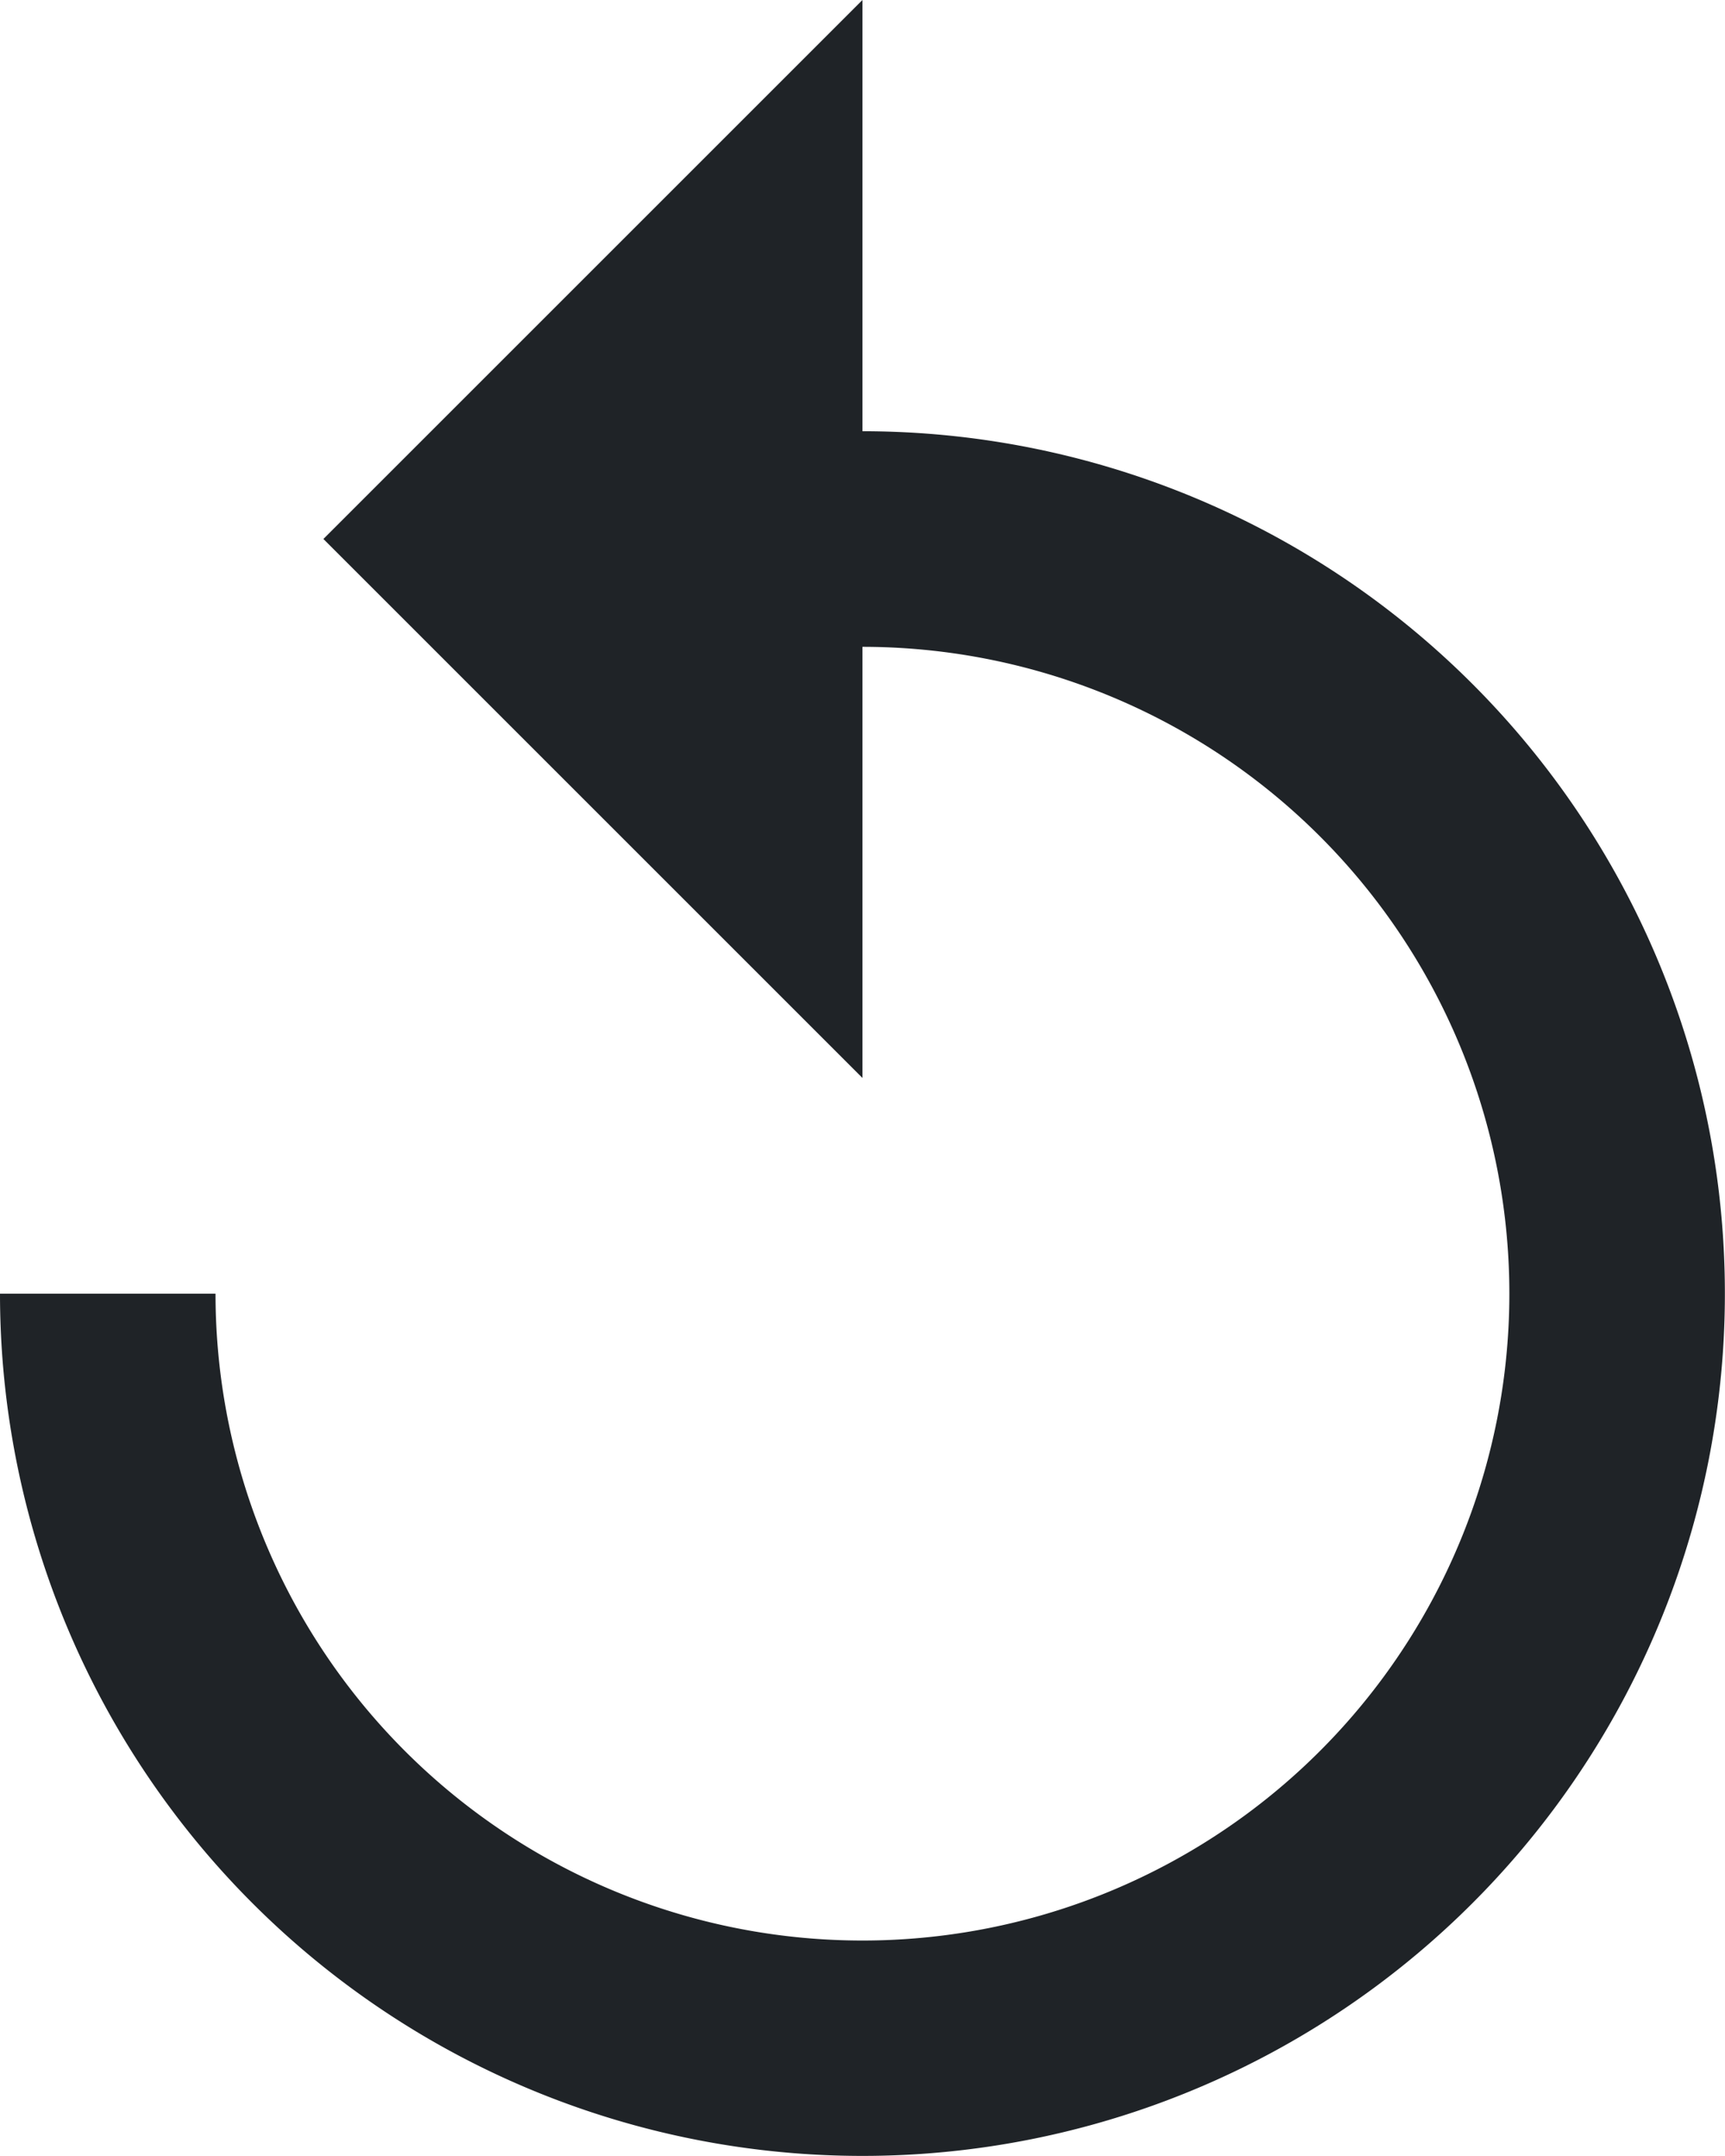 <svg xmlns="http://www.w3.org/2000/svg" width="15.319" height="19.149" viewBox="0 0 15.319 19.149">
  <g id="replay" transform="translate(-42.667)">
    <g id="Group_2189" data-name="Group 2189" transform="translate(42.667)">
      <path id="Path_1488" data-name="Path 1488" d="M50.326,3.83V0L45.539,4.787l4.787,4.787V5.745a5.745,5.745,0,1,1-5.745,5.745H42.667A7.659,7.659,0,1,0,50.326,3.83Z" transform="translate(-42.667)" fill="#1f2327"/>
    </g>
  </g>
</svg>
